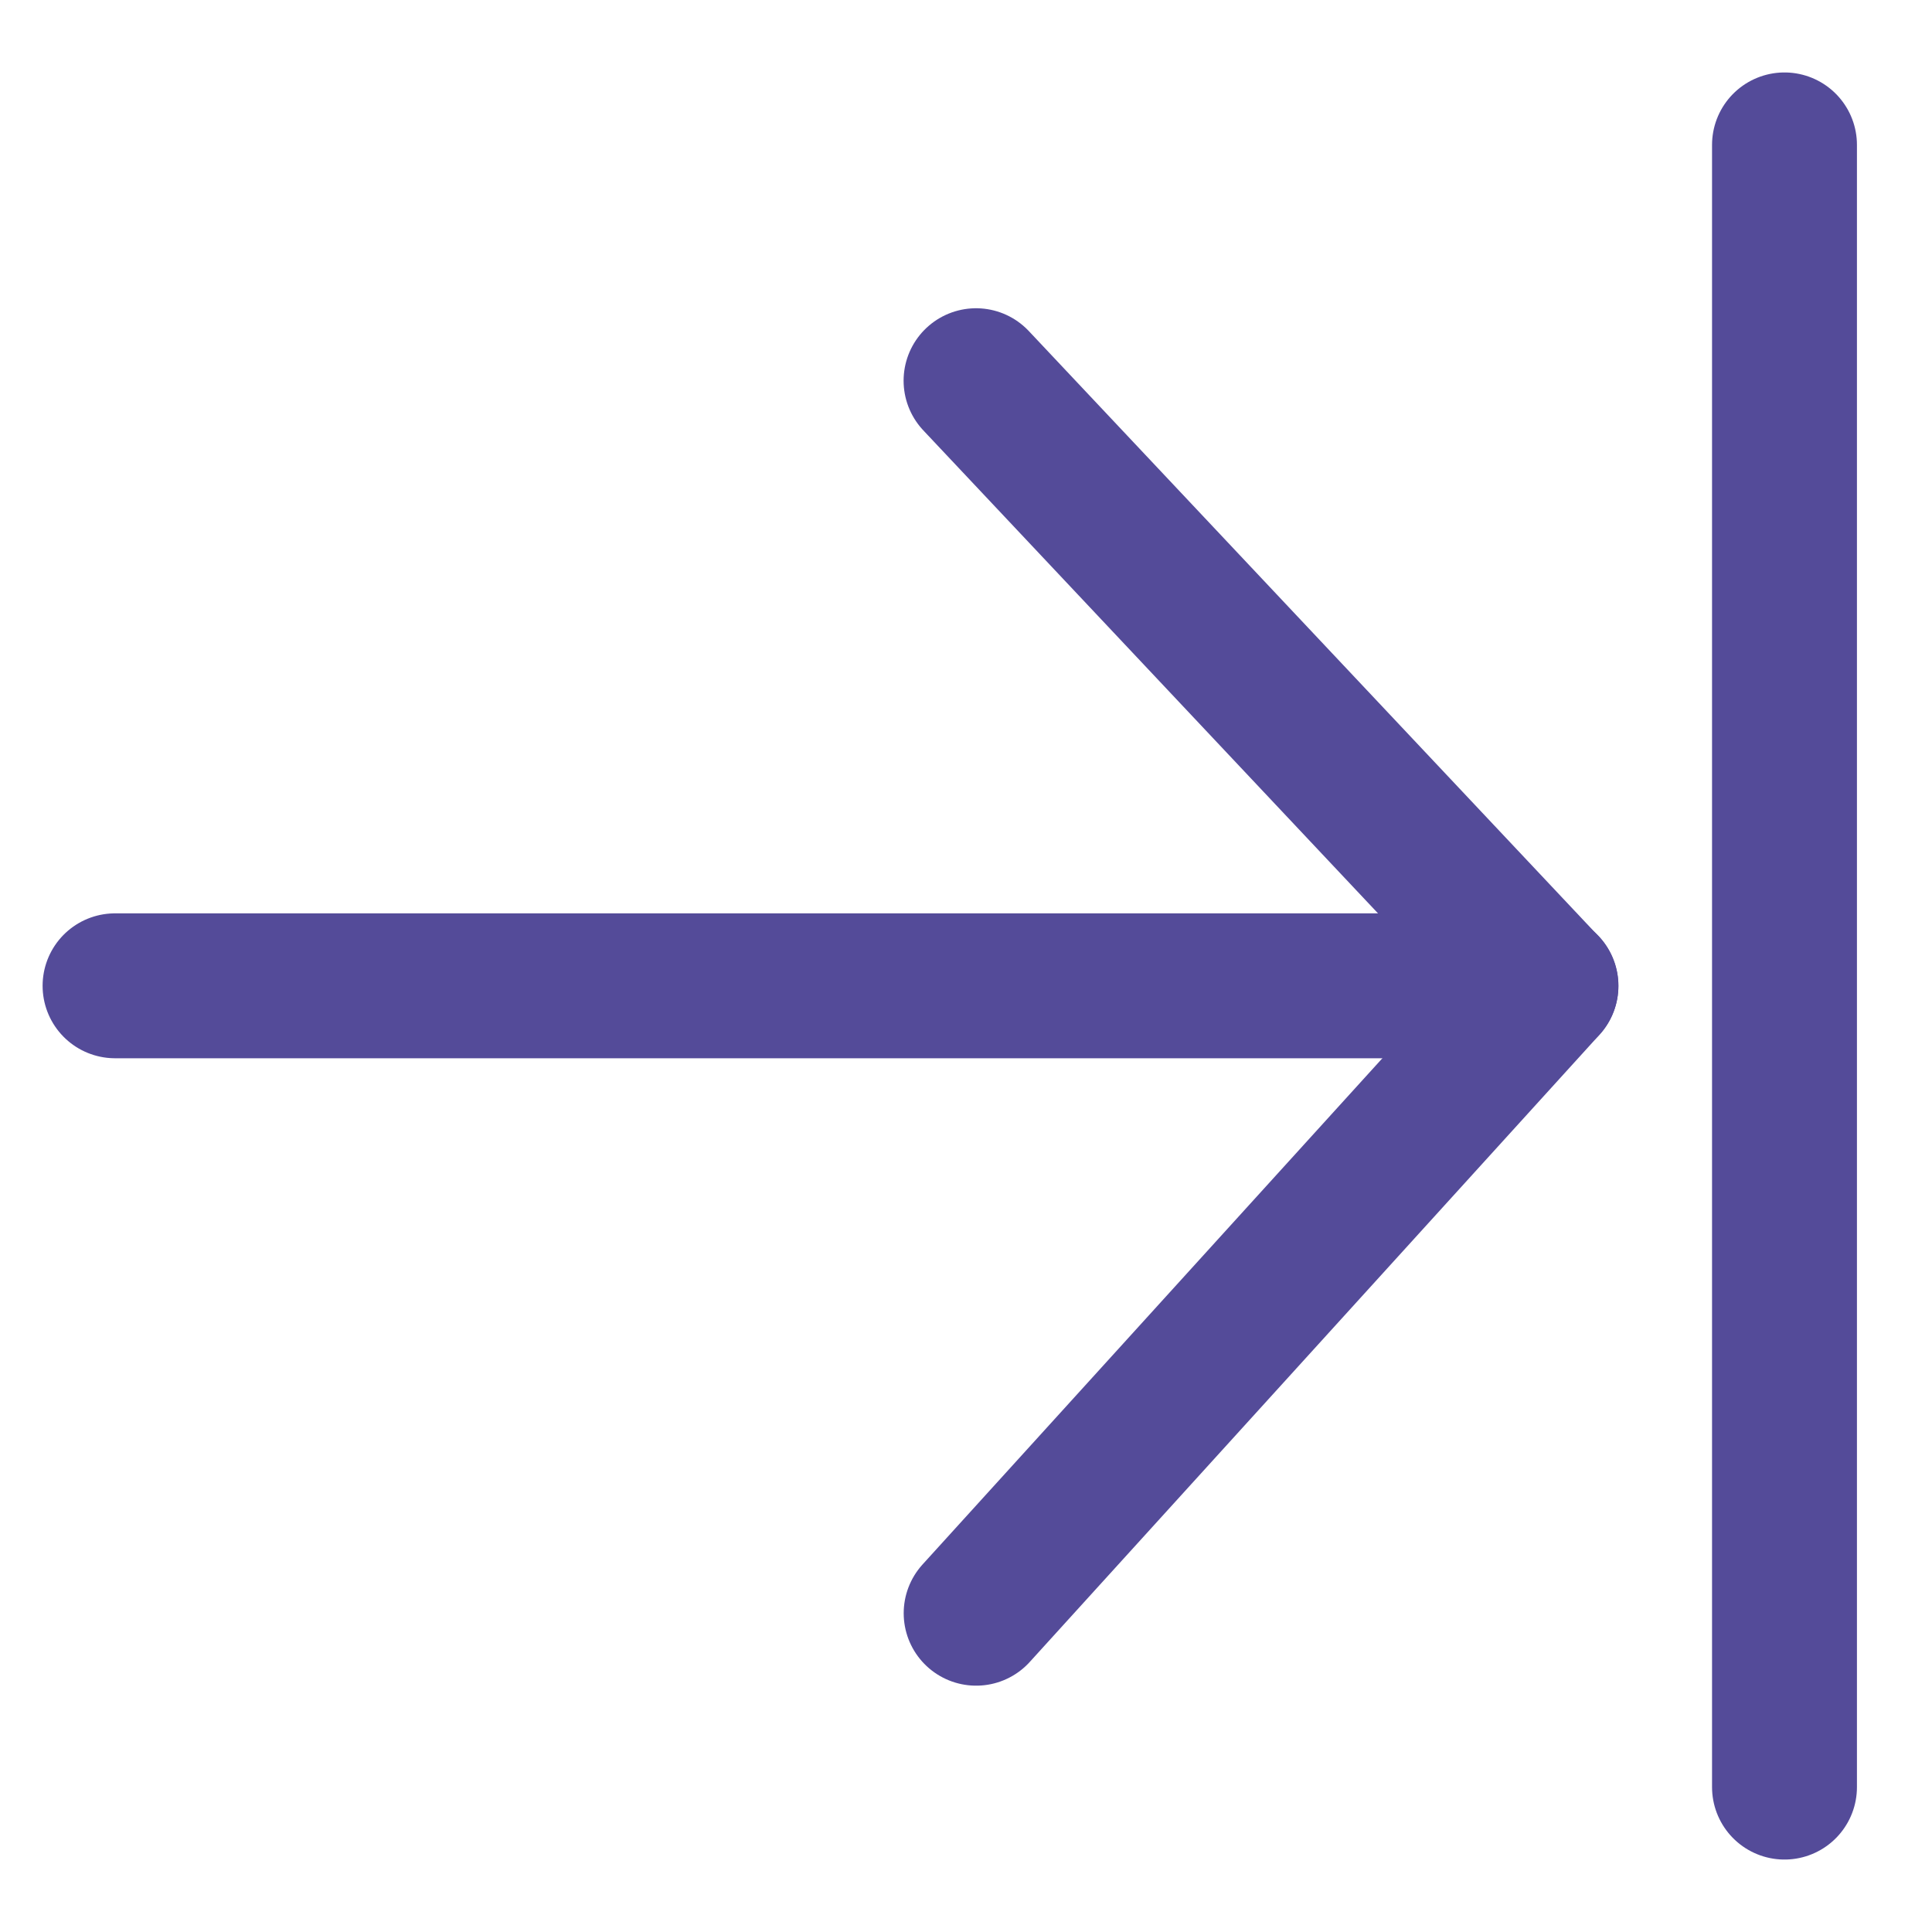 <svg width="20" height="20" viewBox="0 0 20 20" fill="none" xmlns="http://www.w3.org/2000/svg">
<path d="M18.473 18.5V1.5" stroke="#544B99" stroke-width="1.5" stroke-miterlimit="10" stroke-linecap="round" stroke-linejoin="round"/>
<path d="M16.004 10.205L1.191 10.205" stroke="#544B99" stroke-width="1.5" stroke-miterlimit="10" stroke-linecap="round" stroke-linejoin="round"/>
<path d="M10.104 3.941L16.003 10.207L10.105 16.7" stroke="#544B99" stroke-width="1.5" stroke-miterlimit="10" stroke-linecap="round" stroke-linejoin="round"/>
</svg>

